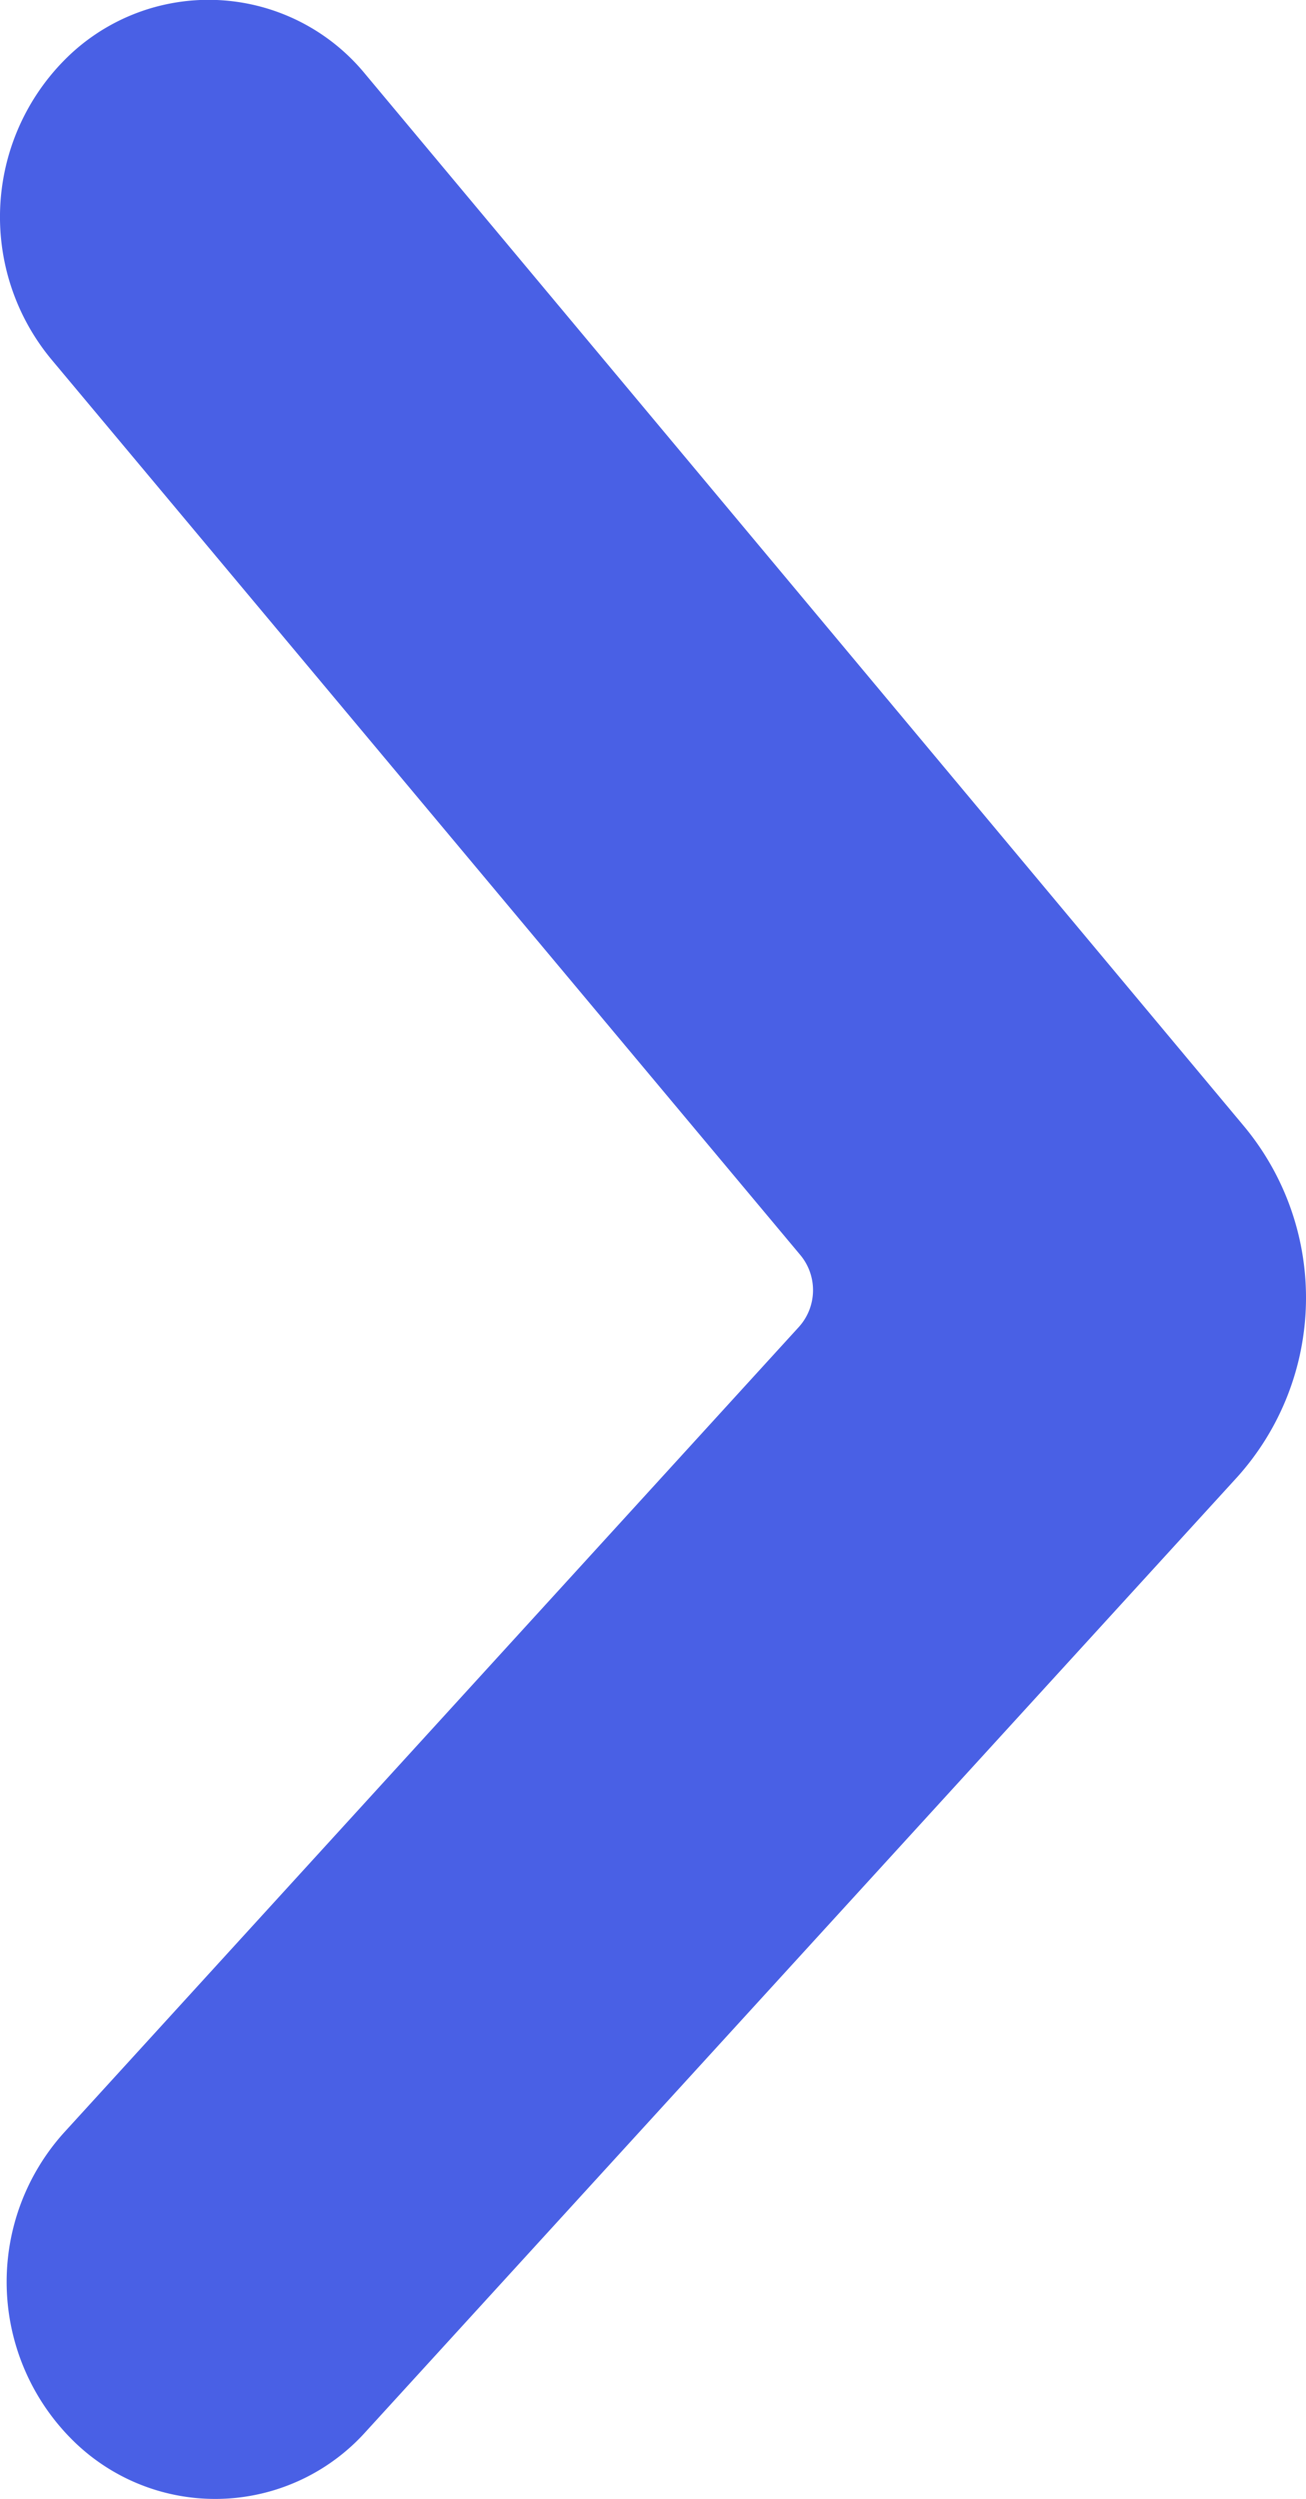 <svg xmlns="http://www.w3.org/2000/svg" width="6.261" height="11.976" viewBox="0 0 6.261 11.976">
  <path id="Path_61347" data-name="Path 61347" d="M1.754,11.653a.97.97,0,0,1-1.411.036A1.068,1.068,0,0,1,.307,10.22L3.83,6.359a.263.263,0,0,0,.008-.343L.246,1.722A1.069,1.069,0,0,1,.343.255a.971.971,0,0,1,1.408.1L5.966,5.4a1.285,1.285,0,0,1-.035,1.679Z" transform="translate(0 0)" fill="#4960e5"/>
</svg>
